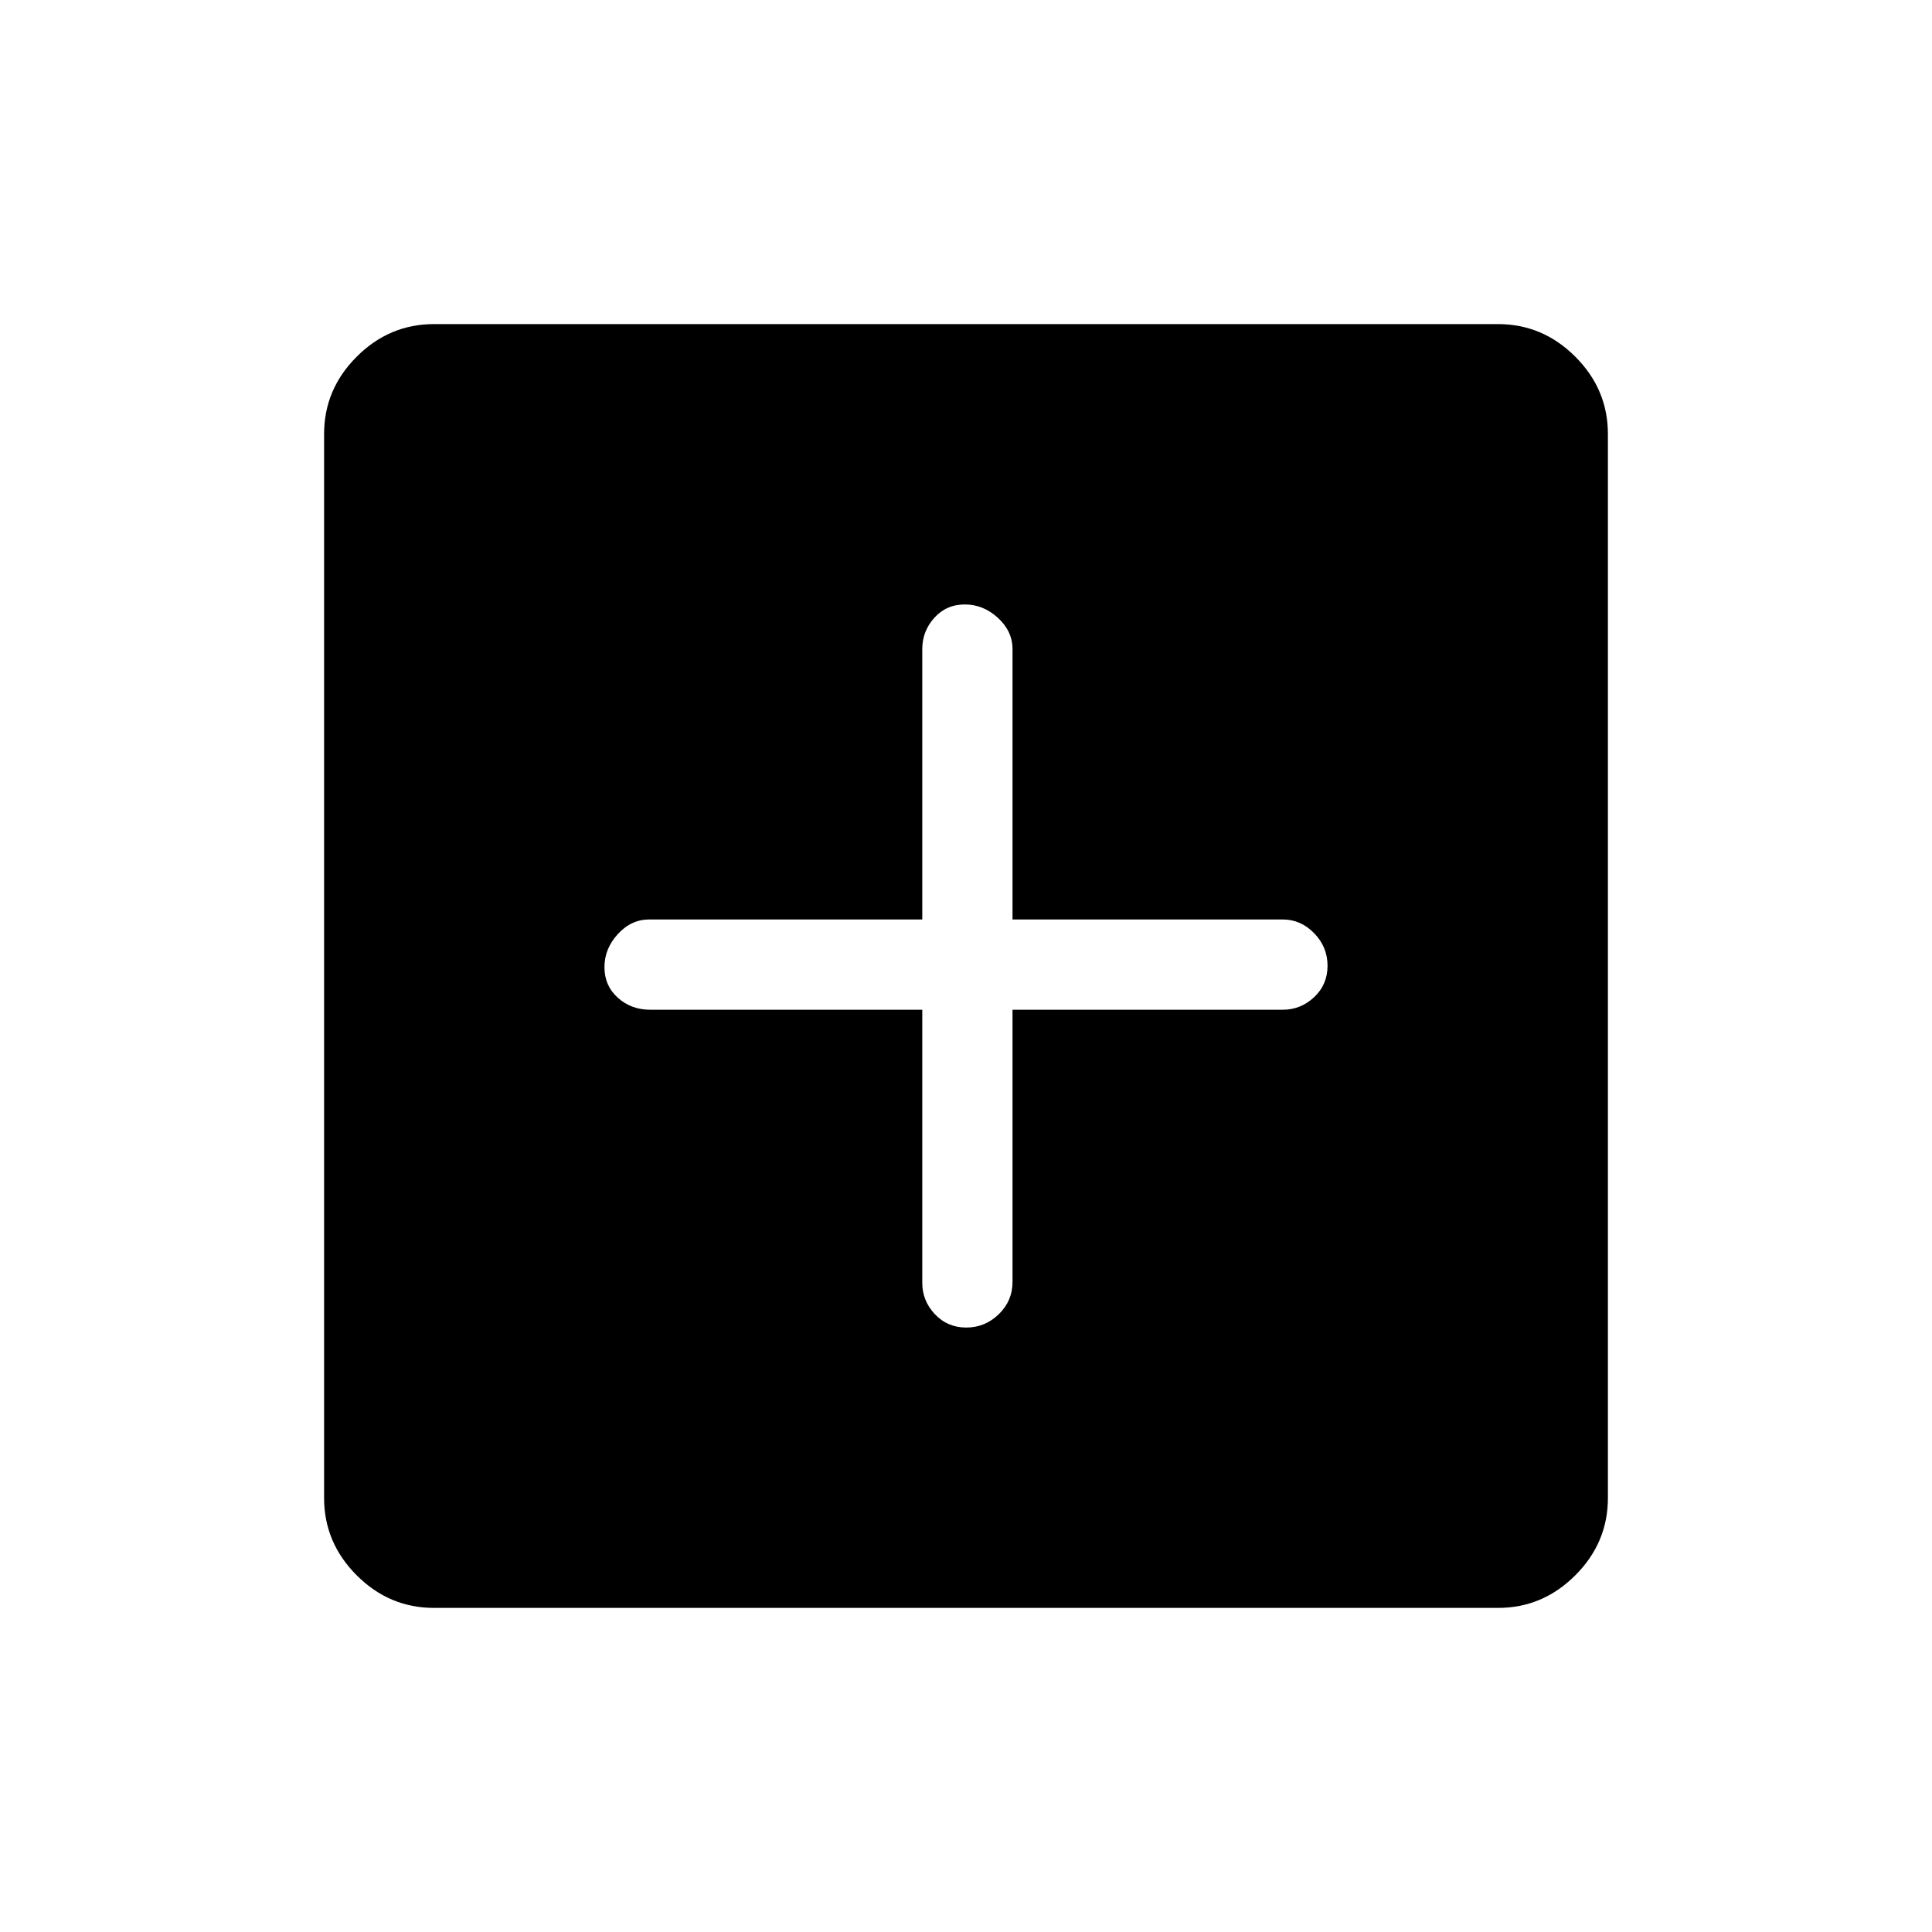 <svg xmlns="http://www.w3.org/2000/svg" height="48" viewBox="0 -960 960 960" width="48"><path d="M458.27-458.27v135.69q0 8.93 6.26 15.58 6.25 6.65 15.6 6.65 9.34 0 16.16-6.63 6.83-6.63 6.83-16.1v-135.19h134.3q8.93 0 15.58-6.26 6.65-6.25 6.65-15.6 0-9.34-6.65-16.16-6.65-6.83-15.58-6.83h-134.3v-134.3q0-8.93-7.26-15.58-7.25-6.65-16.44-6.65-9.2 0-15.18 6.65-5.97 6.65-5.97 15.58v134.3H322.58q-8.93 0-15.58 7.26-6.65 7.25-6.65 16.44 0 9.2 6.63 15.18 6.63 5.97 16.1 5.97h135.19ZM215.66-161.04q-22.23 0-38.42-16.2-16.2-16.19-16.2-38.42v-528.68q0-22.23 16.2-38.42 16.19-16.2 38.42-16.2h528.68q22.23 0 38.42 16.2 16.2 16.19 16.2 38.42v528.68q0 22.23-16.2 38.42-16.19 16.2-38.42 16.2H215.66Z"/></svg>